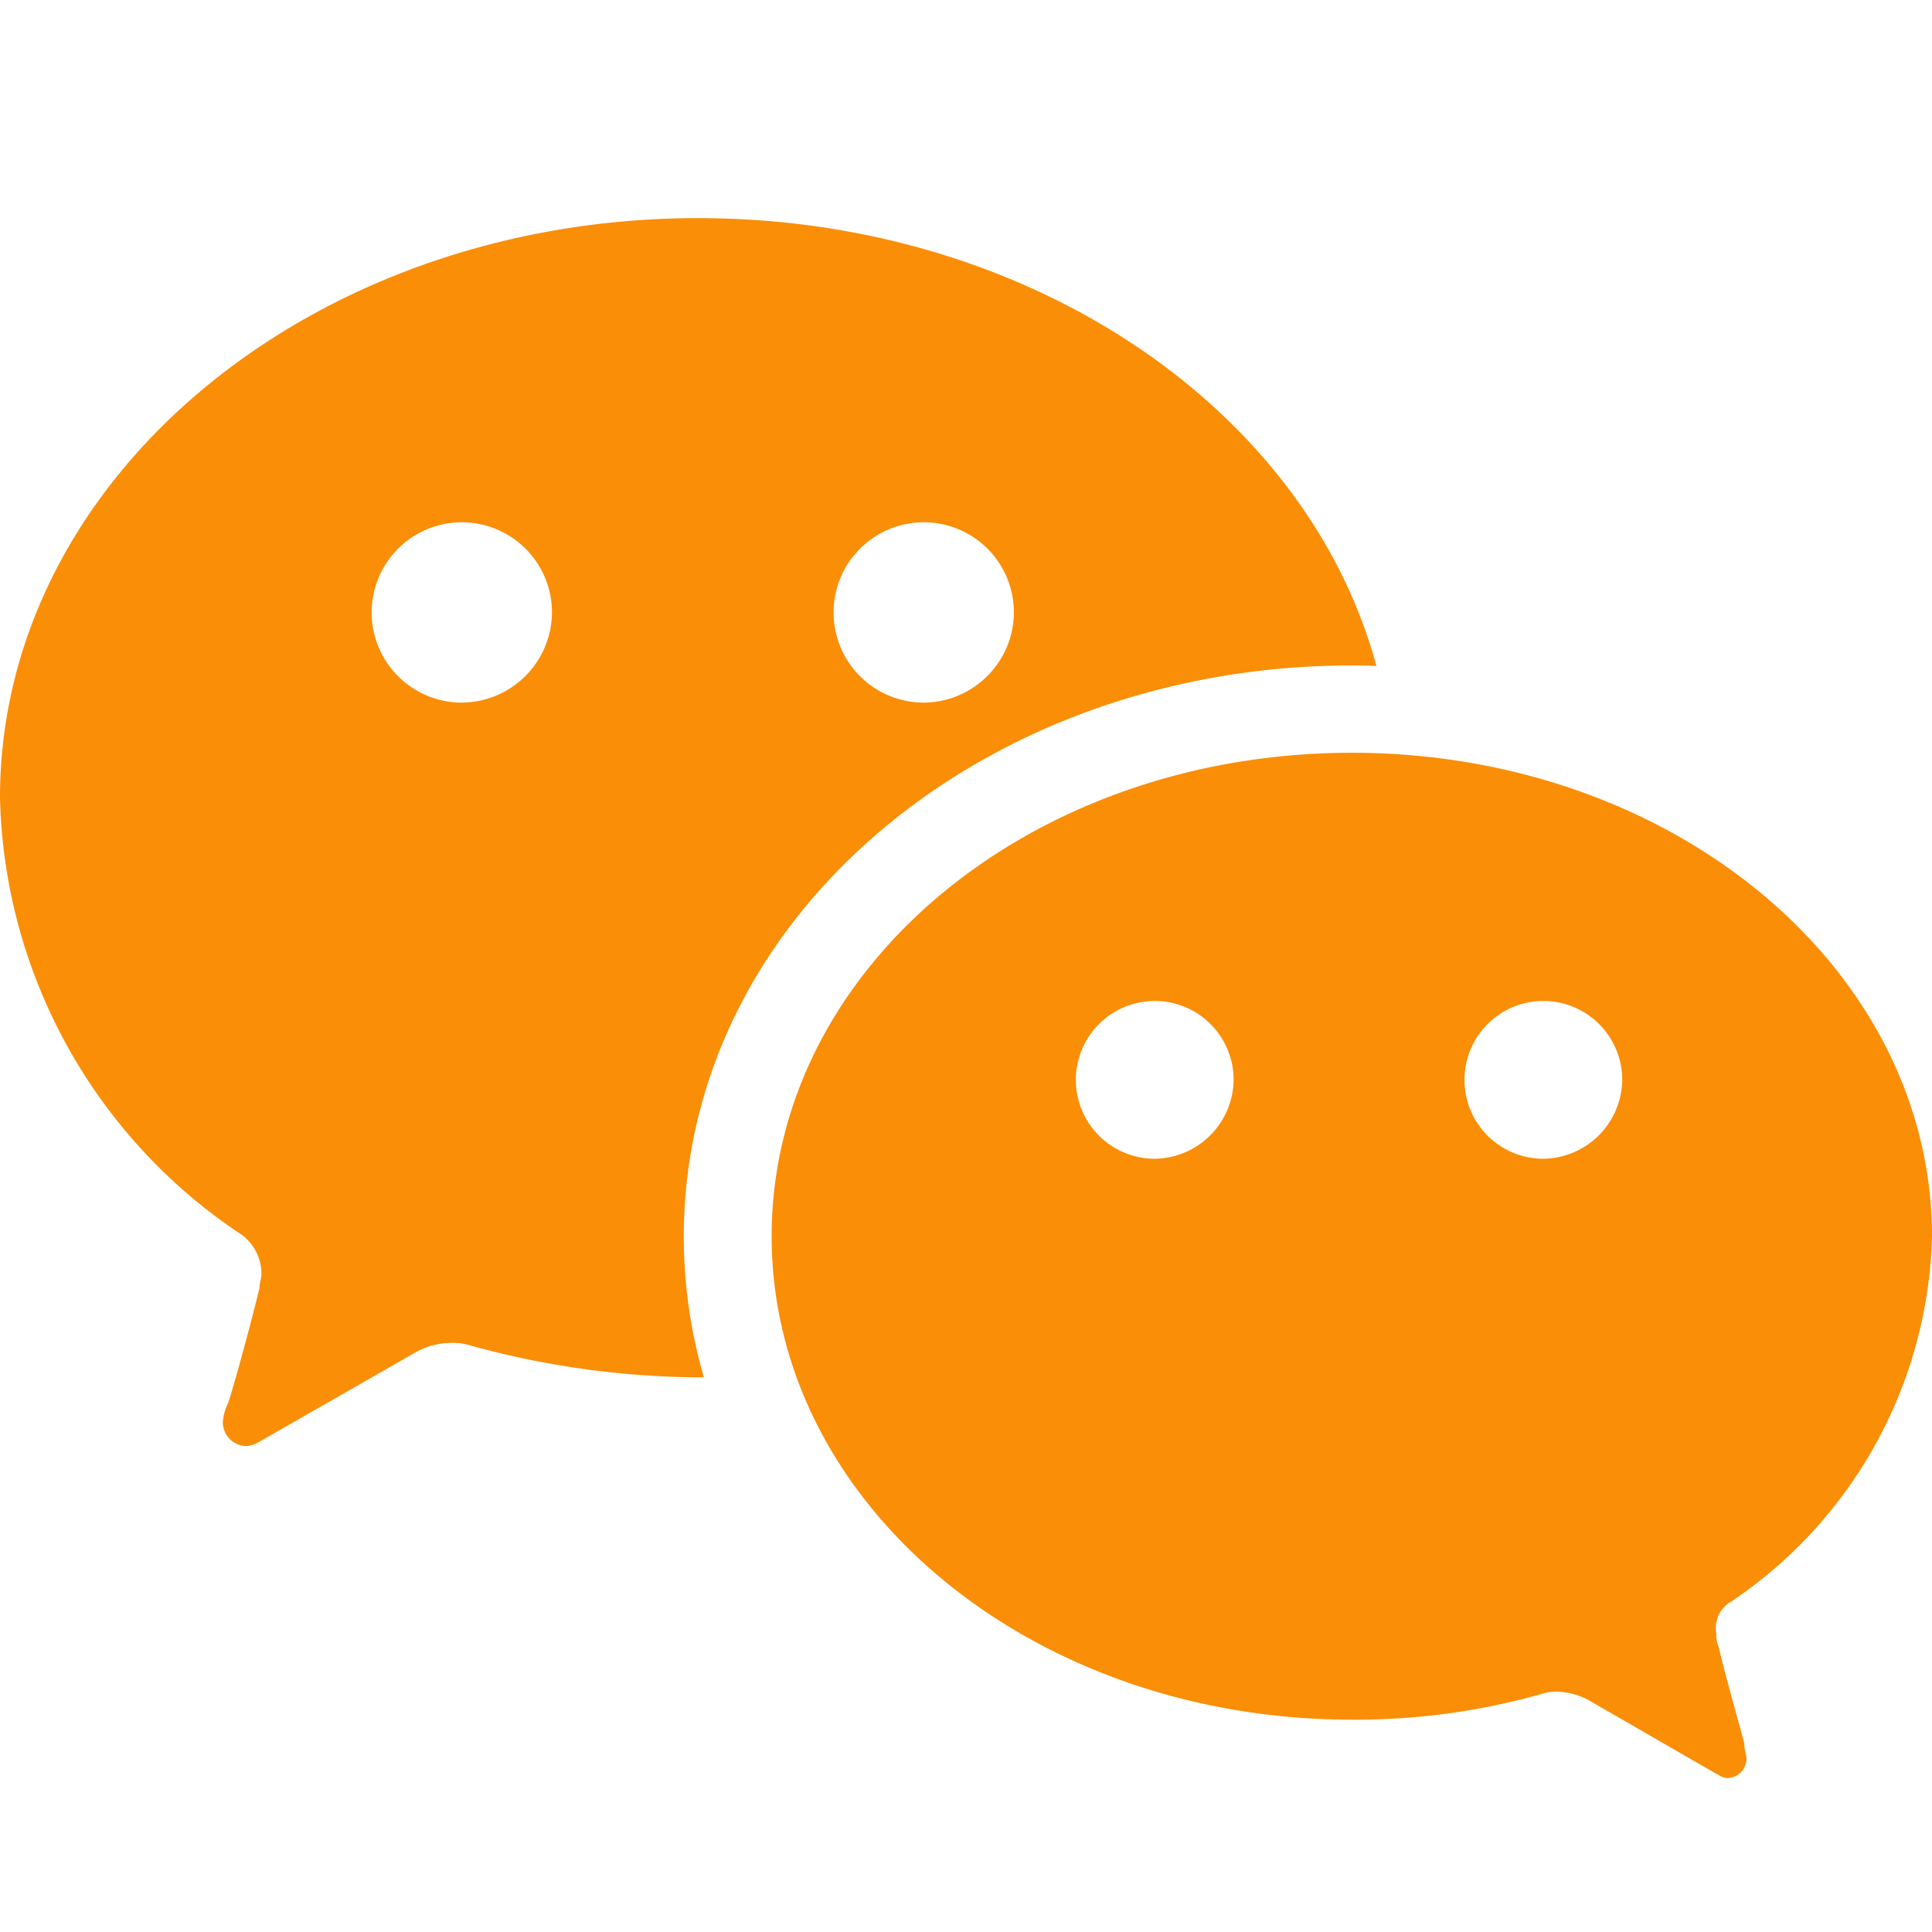 <svg xmlns="http://www.w3.org/2000/svg" width="30" height="30" viewBox="0 0 30 30"><defs><style>.a{fill:none;}.b{fill:#fa8e07;}</style></defs><g transform="translate(-744 -1198)"><rect class="a" width="30" height="30" transform="translate(744 1198)"/><path class="b" d="M24.965,17.606a1.241,1.241,0,0,0,1.225-1.225,1.225,1.225,0,1,0-1.225,1.225Zm-6.034,0a1.241,1.241,0,0,0,1.225-1.225,1.225,1.225,0,1,0-1.225,1.225Zm8.955,6.873a.473.473,0,0,0-.235.5.422.422,0,0,0,.034.2c.134.569.4,1.474.4,1.508,0,.1.034.166.034.235a.3.3,0,0,1-.3.3c-.068,0-.1-.033-.168-.065l-1.976-1.14a1.09,1.09,0,0,0-.469-.134.666.666,0,0,0-.267.033,10.594,10.594,0,0,1-2.947.4c-4.991,0-9.01-3.35-9.01-7.507s4.019-7.507,9.01-7.507S31,14.66,31,18.815a7.046,7.046,0,0,1-3.115,5.665ZM22.372,9.953q-.191-.006-.382-.007c-5.692,0-10.372,3.9-10.372,8.87A7.812,7.812,0,0,0,11.93,21h-.121a13.586,13.586,0,0,1-3.524-.5.919.919,0,0,0-.3-.034,1.135,1.135,0,0,0-.57.168L5.028,22a.48.48,0,0,1-.2.068.372.372,0,0,1-.368-.368.778.778,0,0,1,.067-.269c.033-.033.335-1.137.5-1.805,0-.068.033-.168.033-.235a.758.758,0,0,0-.3-.6A8.368,8.368,0,0,1,1,12C1,7.016,5.868,3,11.841,3c5.134,0,9.45,2.958,10.531,6.952Zm-7.028.57a1.409,1.409,0,0,0,1.4-1.4,1.4,1.4,0,1,0-1.4,1.4Zm-7.173,0a1.41,1.41,0,0,0,1.4-1.4,1.4,1.4,0,1,0-1.4,1.4Z" transform="translate(743 1198.387)"/></g></svg>